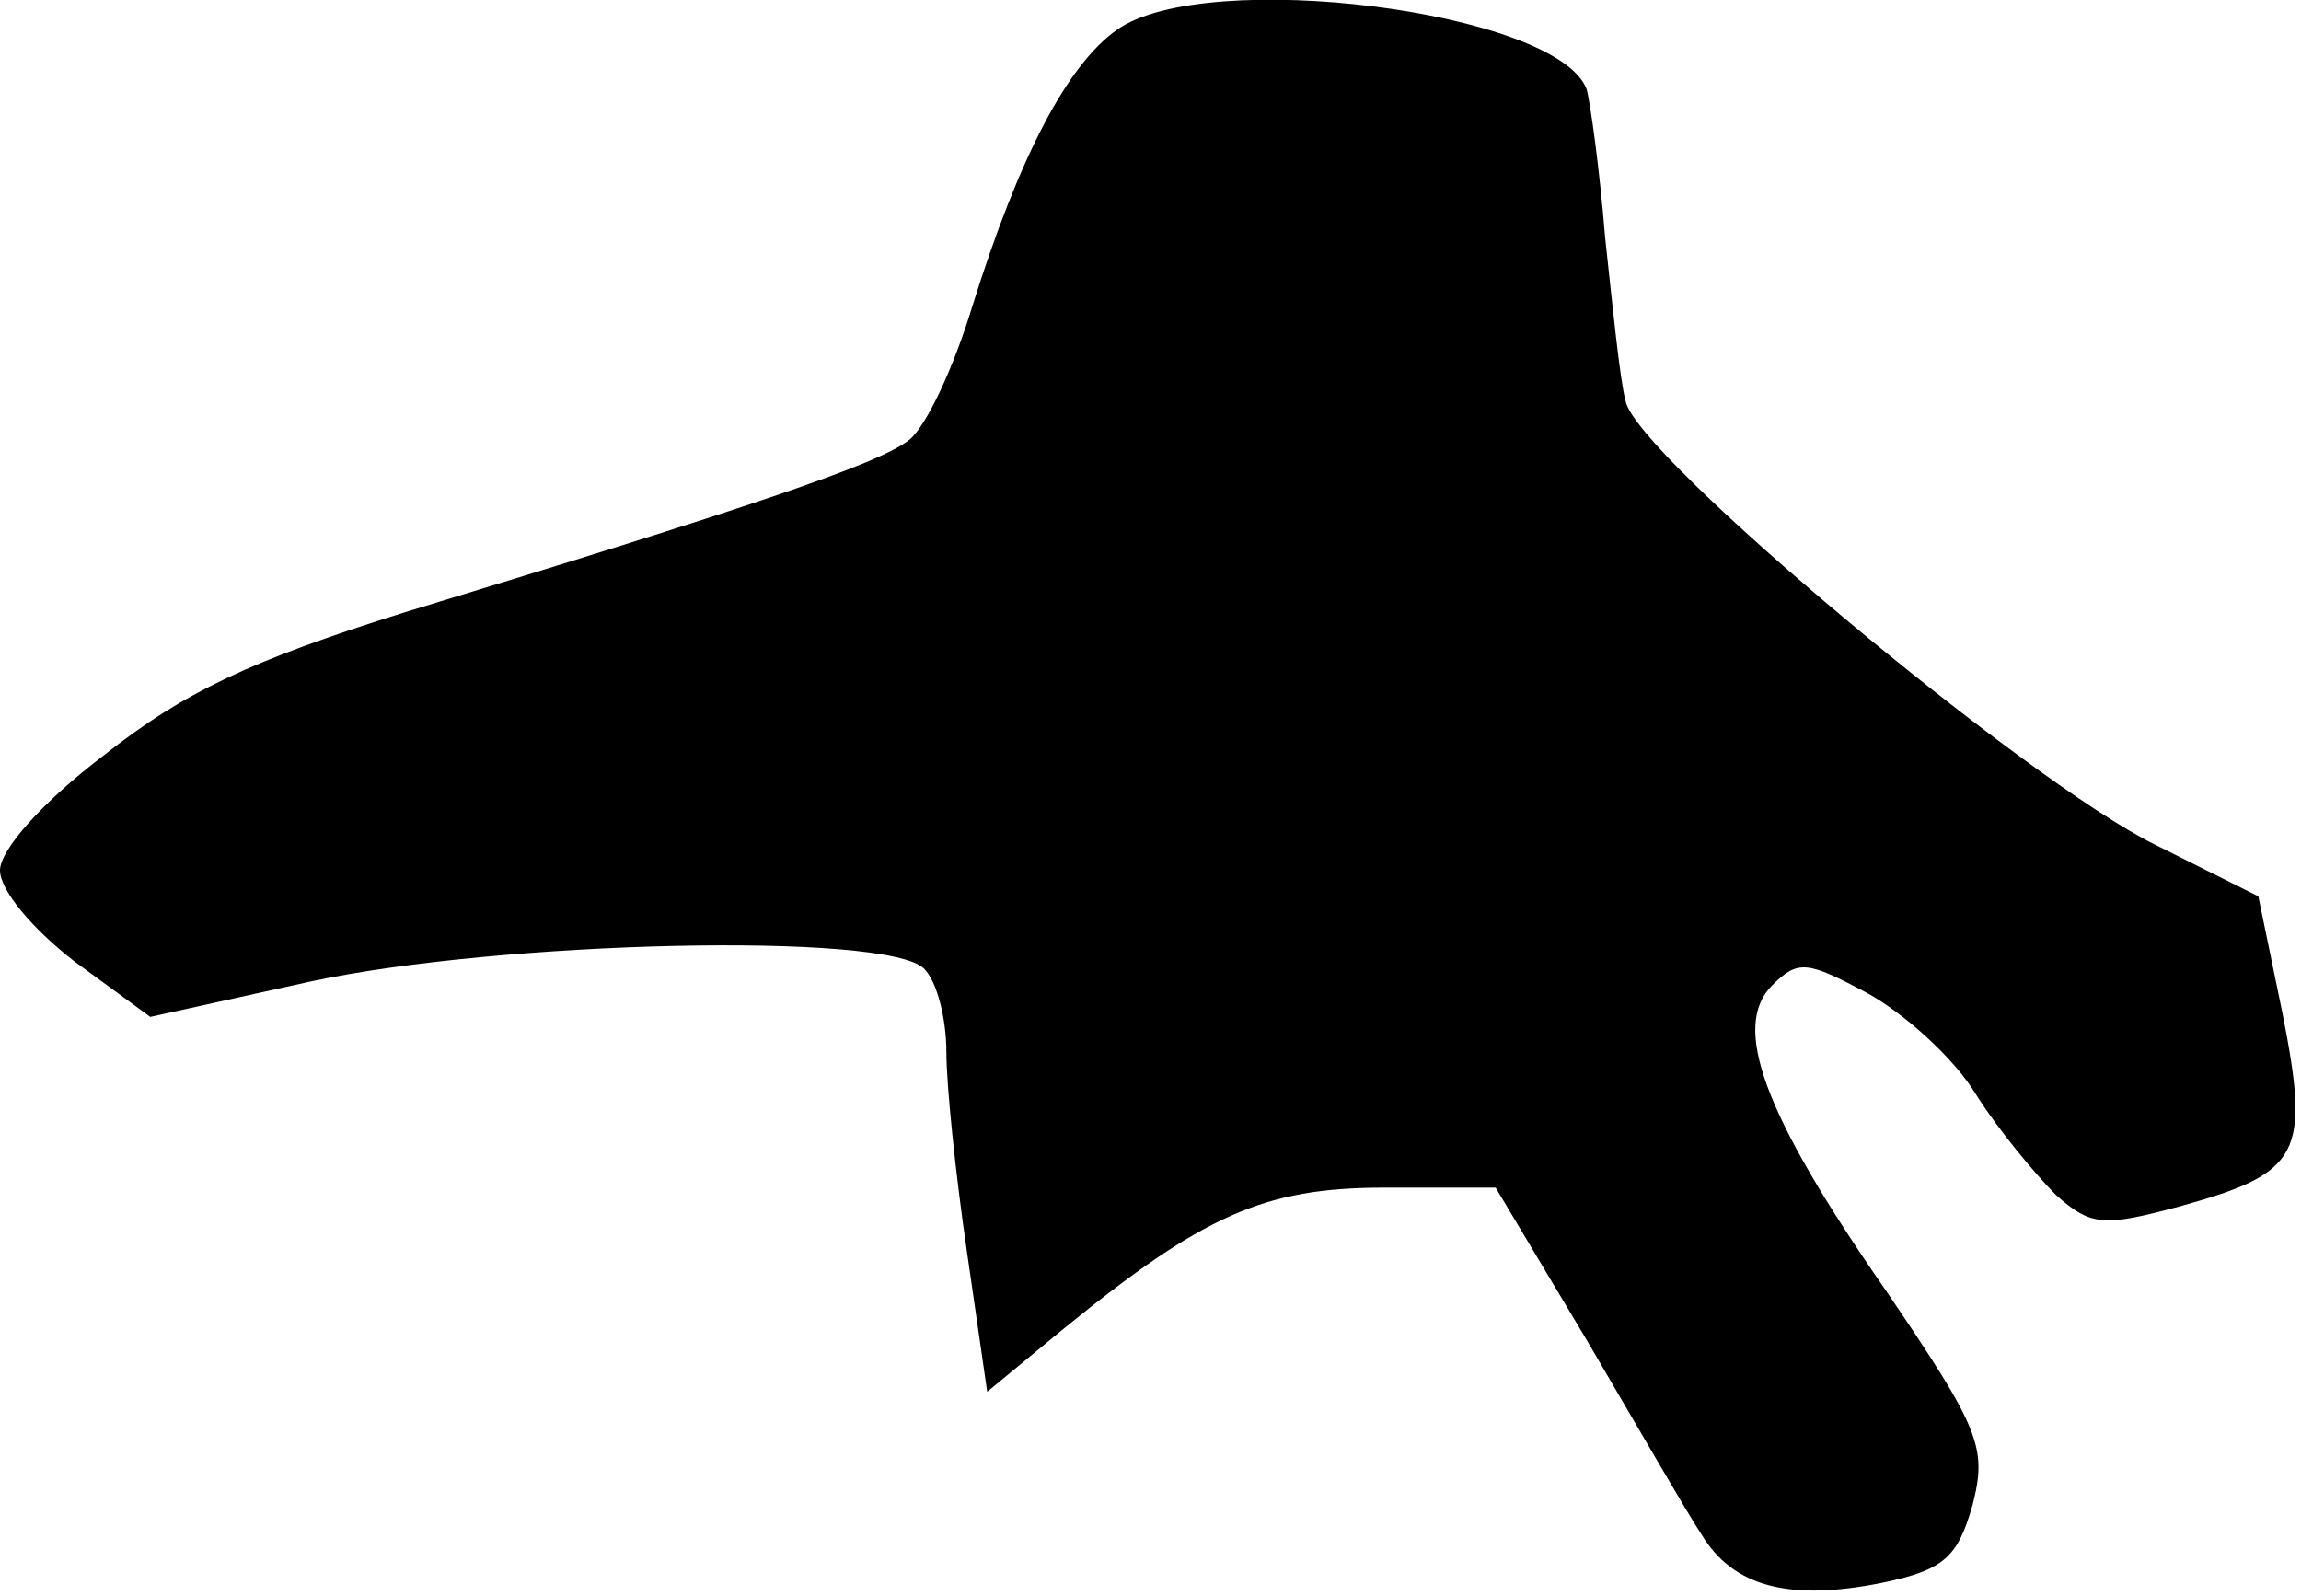 <?xml version="1.0" standalone="no"?>
<!DOCTYPE svg PUBLIC "-//W3C//DTD SVG 20010904//EN"
 "http://www.w3.org/TR/2001/REC-SVG-20010904/DTD/svg10.dtd">
<svg version="1.0" xmlns="http://www.w3.org/2000/svg"
 width="124pt" height="86pt" viewBox="0 0 124 86"
 preserveAspectRatio="xMidYMid meet">
<g transform="translate(0,86) scale(0.1,-0.1)"
fill="#000000" stroke="none">
<path fill="#000000" stroke="none" d="M602 844 c-27 -19 -53 -69 -78 -149
-10 -33 -25 -65 -34 -72 -16 -13 -88 -37 -272 -93 -83 -26 -119 -43 -162 -77
-33 -25 -56 -51 -56 -62 0 -11 18 -32 40 -49 l41 -30 86 19 c102 22 311 27
331 7 7 -7 12 -27 12 -45 0 -18 5 -66 11 -107 l11 -76 40 33 c76 62 109 77
174 77 l60 0 49 -82 c27 -46 54 -93 62 -105 17 -28 47 -36 97 -26 34 7 41 14
49 42 8 31 4 41 -47 116 -66 95 -83 142 -61 164 14 14 19 13 51 -4 20 -11 47
-35 59 -55 12 -19 32 -43 43 -54 19 -17 26 -17 67 -6 65 18 70 28 55 104 l-13
63 -56 28 c-69 34 -280 210 -285 239 -3 11 -7 51 -11 88 -3 37 -8 73 -10 80
-16 42 -205 66 -253 32z"/>
</g>
</svg>
